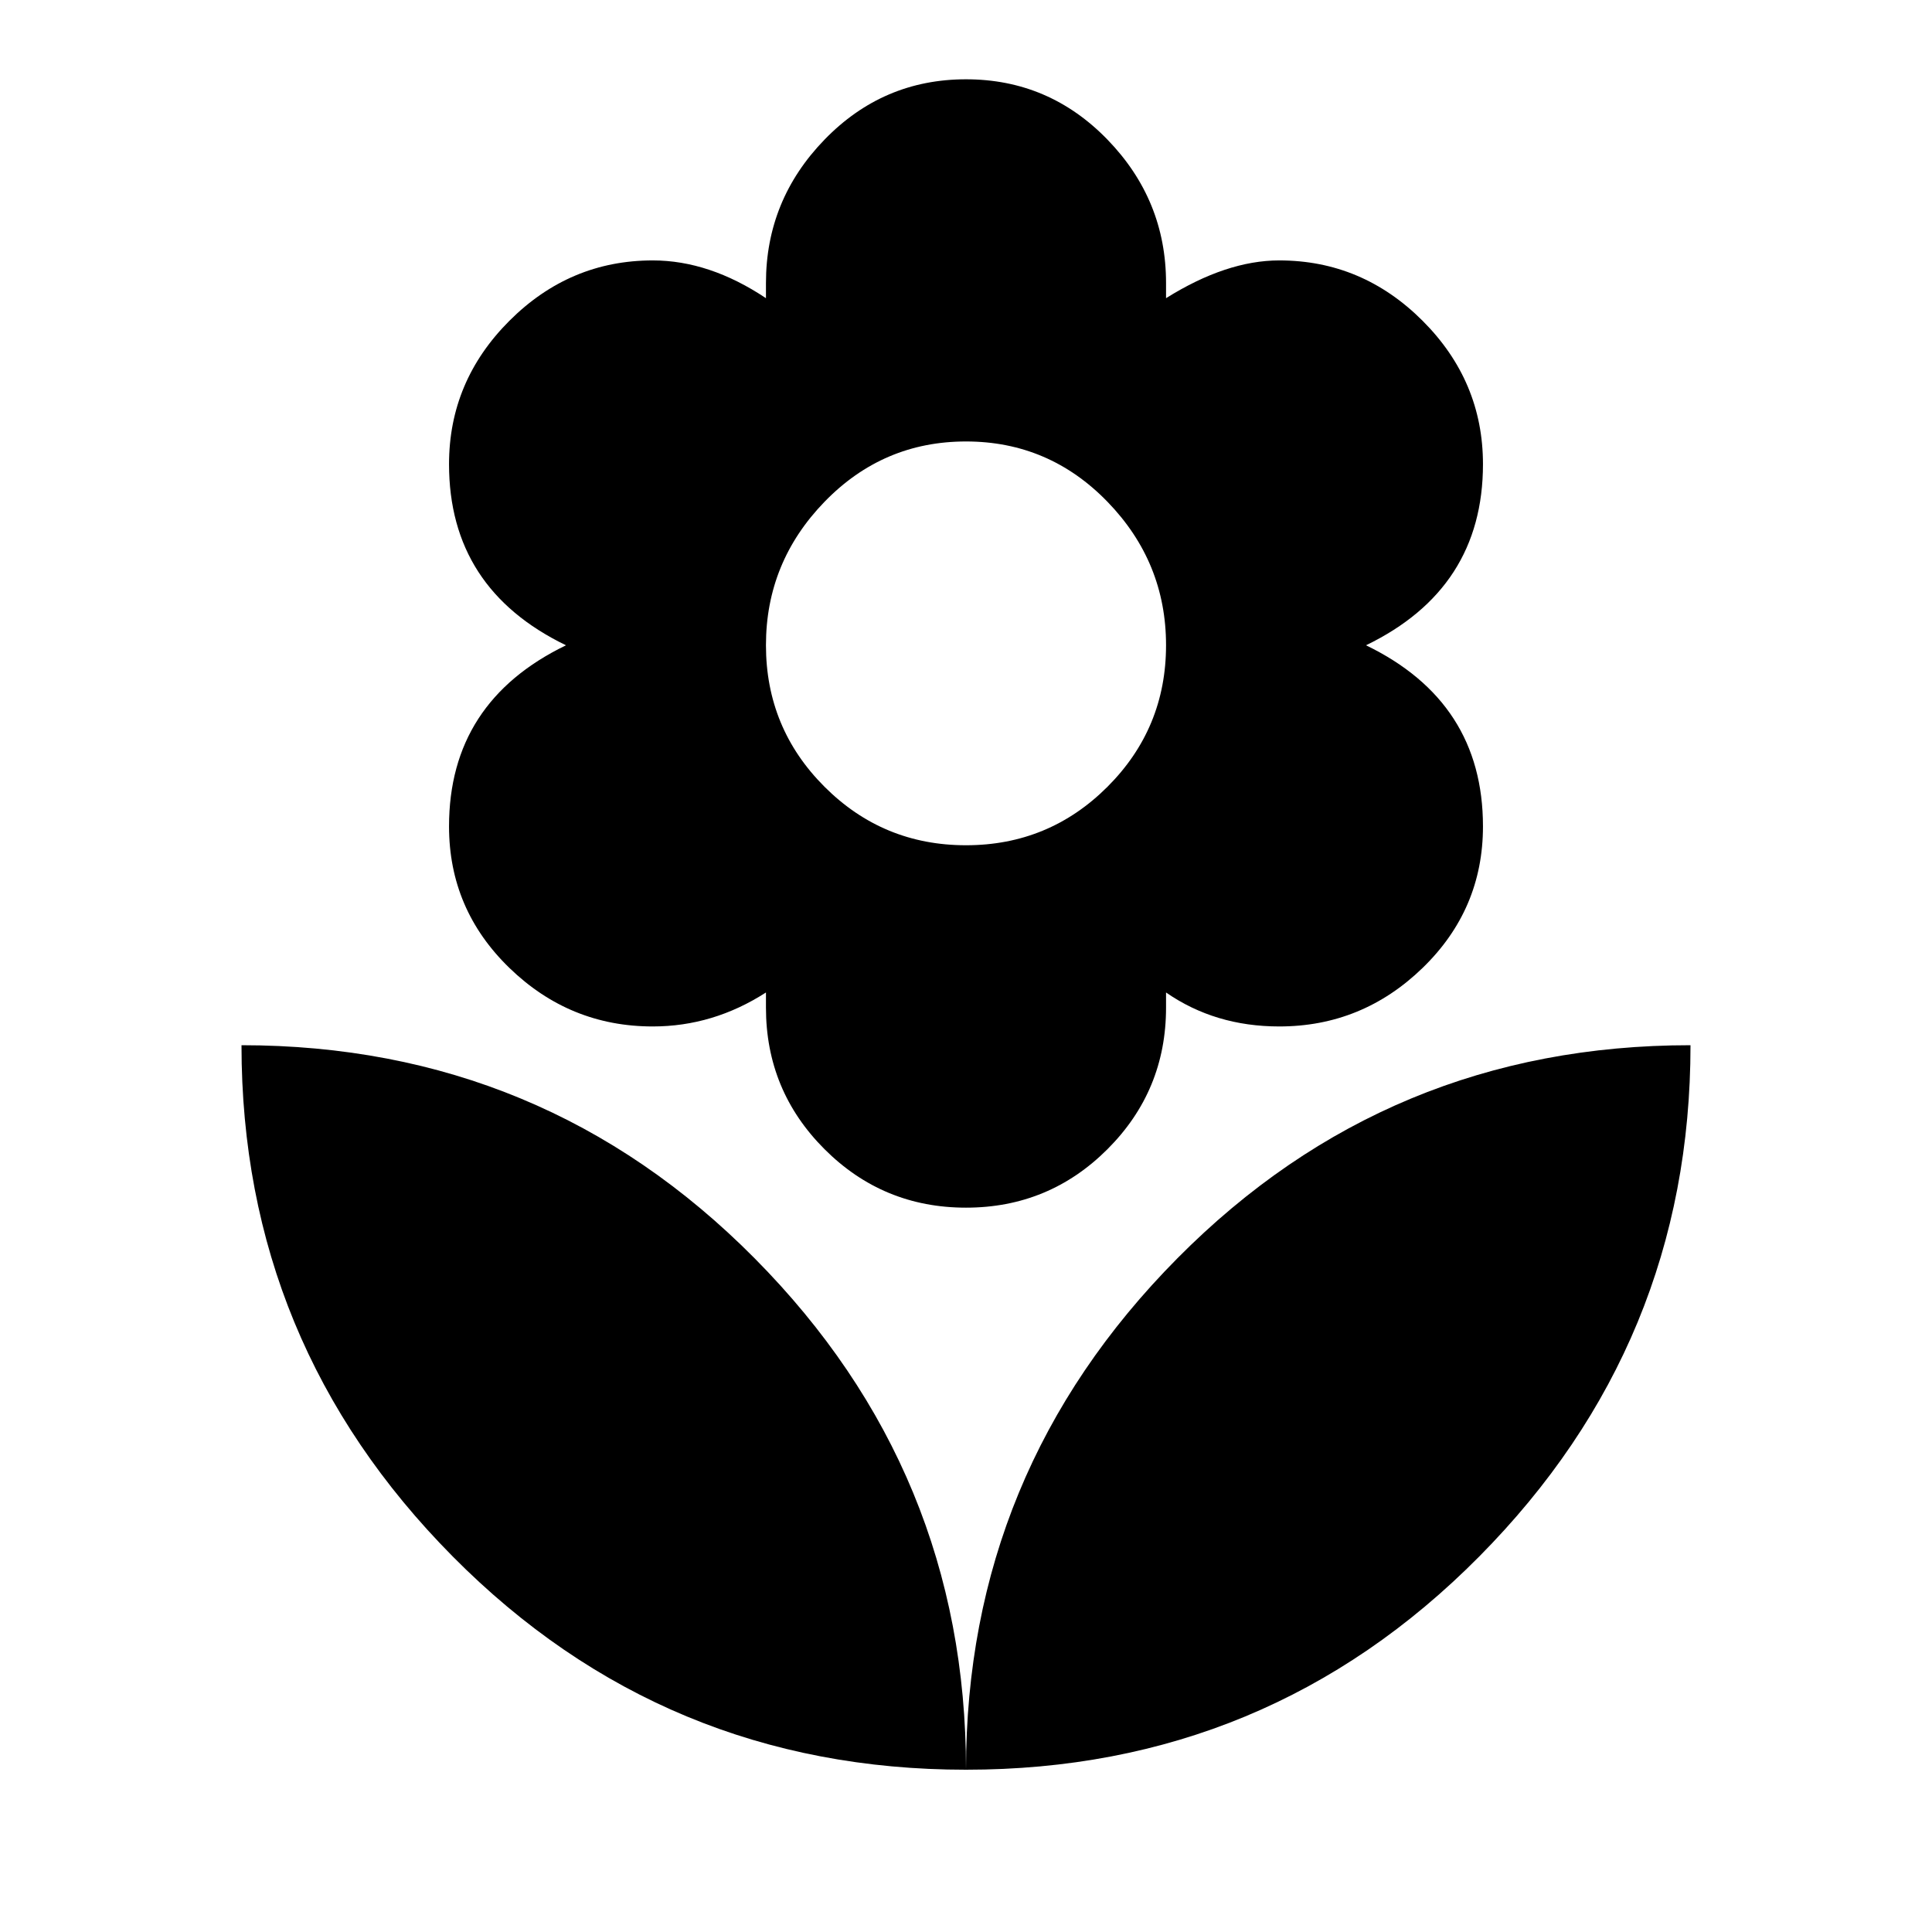 <svg xmlns="http://www.w3.org/2000/svg" width="24" height="24"><path d="M12 5.484q-1.031 0-1.758.75t-.727 1.781.727 1.758T12 10.5t1.758-.727.727-1.758-.727-1.781T12 5.484zm-6.422 4.782q0-1.547 1.453-2.25-1.453-.703-1.453-2.25 0-1.031.75-1.781t1.781-.75q.703 0 1.406.469v-.188q0-1.031.727-1.781T12 .985t1.758.75.727 1.781v.188q.75-.469 1.406-.469 1.031 0 1.781.75t.75 1.781q0 1.547-1.453 2.25 1.453.703 1.453 2.25 0 1.031-.75 1.758t-1.781.727q-.797 0-1.406-.422v.188q0 1.031-.727 1.758T12 15.002t-1.758-.727-.727-1.758v-.188q-.656.422-1.406.422-1.031 0-1.781-.727t-.75-1.758zM12 21.984q-3.75 0-6.375-2.648T3 12.984q3.75 0 6.375 2.648T12 21.984zm0 0q0-3.703 2.625-6.352T21 12.984q0 3.703-2.625 6.352T12 21.984z"/></svg>